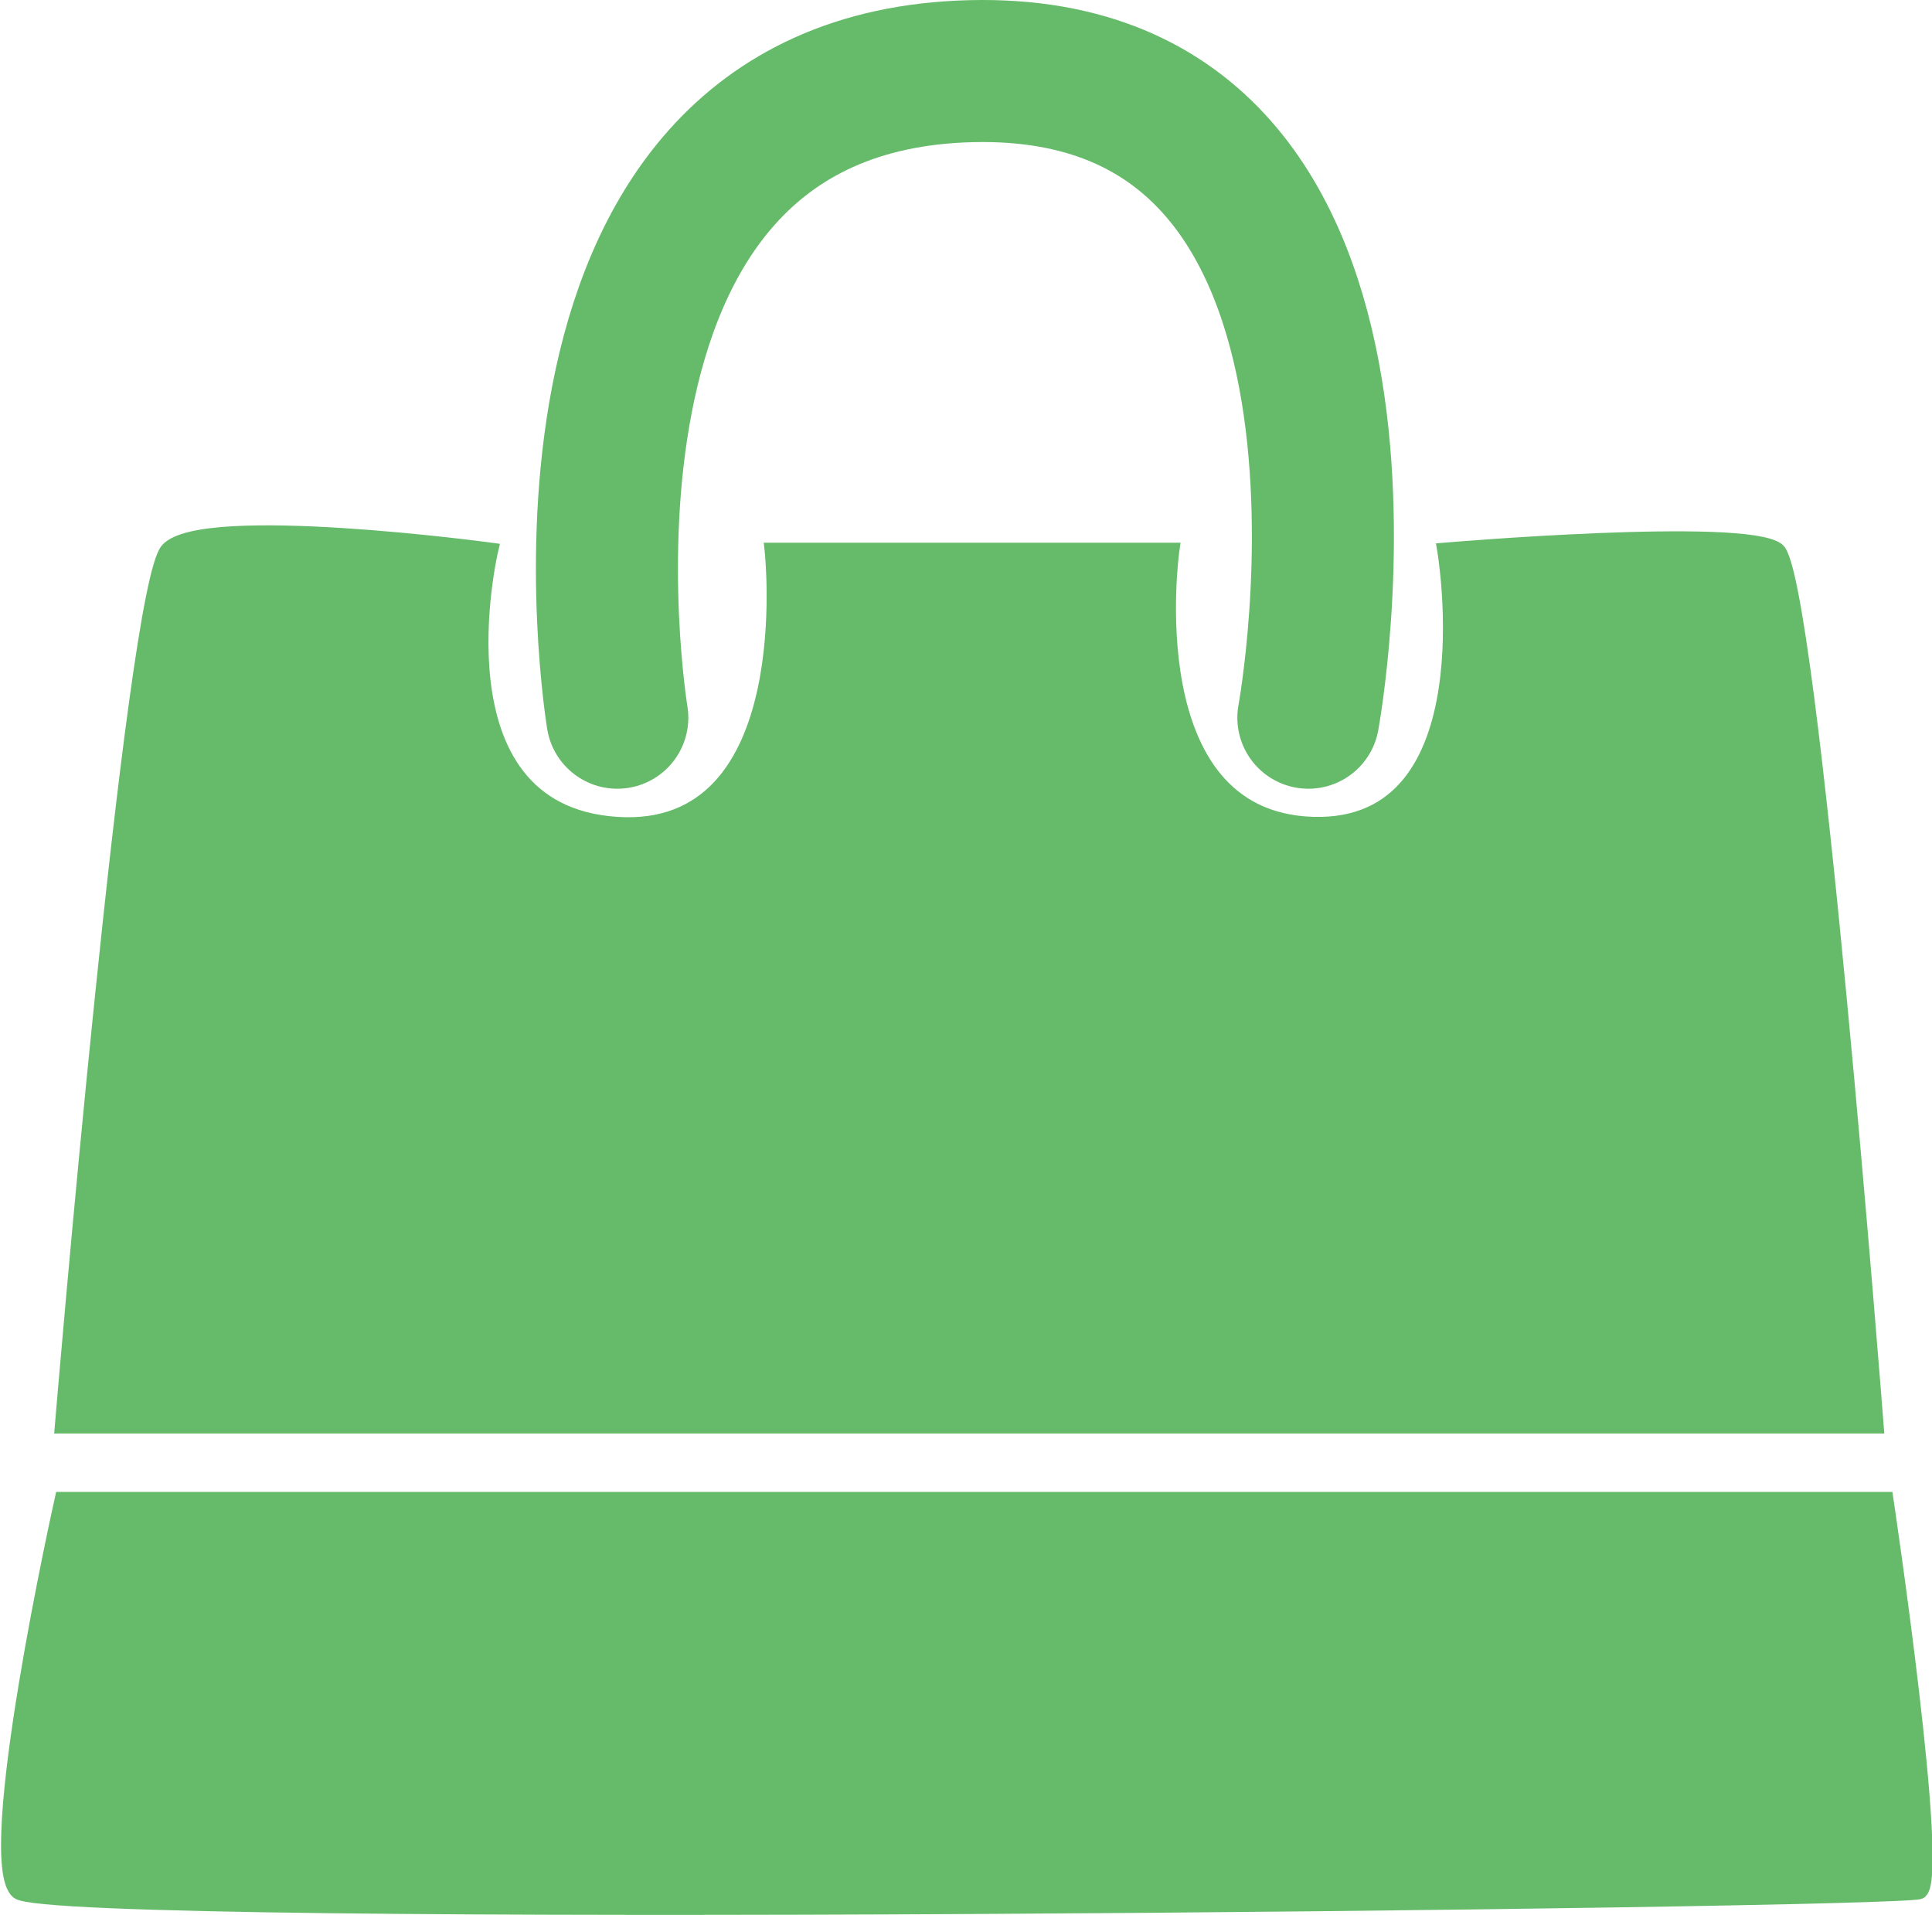 <svg xmlns="http://www.w3.org/2000/svg" width="136.021" height="134.821" viewBox="0 0 136.021 134.821">
  <g id="grocery" transform="translate(-409.716 -3844.978)">
    <path id="Path_30" data-name="Path 30" d="M453.177,3895.508s-7.4-44.722,24.9-45.52,23.753,45.52,23.753,45.52" fill="none" stroke="#66bb6a" stroke-linecap="round" stroke-width="10"/>
    <path id="Path_31" data-name="Path 31" d="M444.3,3883.686s-20.3-2.748-22.793,0-7.434,61.716-7.434,61.716H541.838s-4.634-59.914-6.971-61.716-23.47,0-23.47,0,3.371,19.681-9.242,19.3-9.9-19.3-9.9-19.3h-28.21s2.251,20.2-10.932,19.3S444.3,3883.686,444.3,3883.686Z" fill="#66bb6a" stroke="#66bb6a" stroke-width="1"/>
    <path id="Path_32" data-name="Path 32" d="M414.07,3950.515s-5.715,25.551-3.091,27.671,132.185.668,133.883,0-2.344-27.671-2.344-27.671Z" fill="#66bb6a" stroke="#66bb6a" stroke-width="1"/>
  </g>
</svg>
